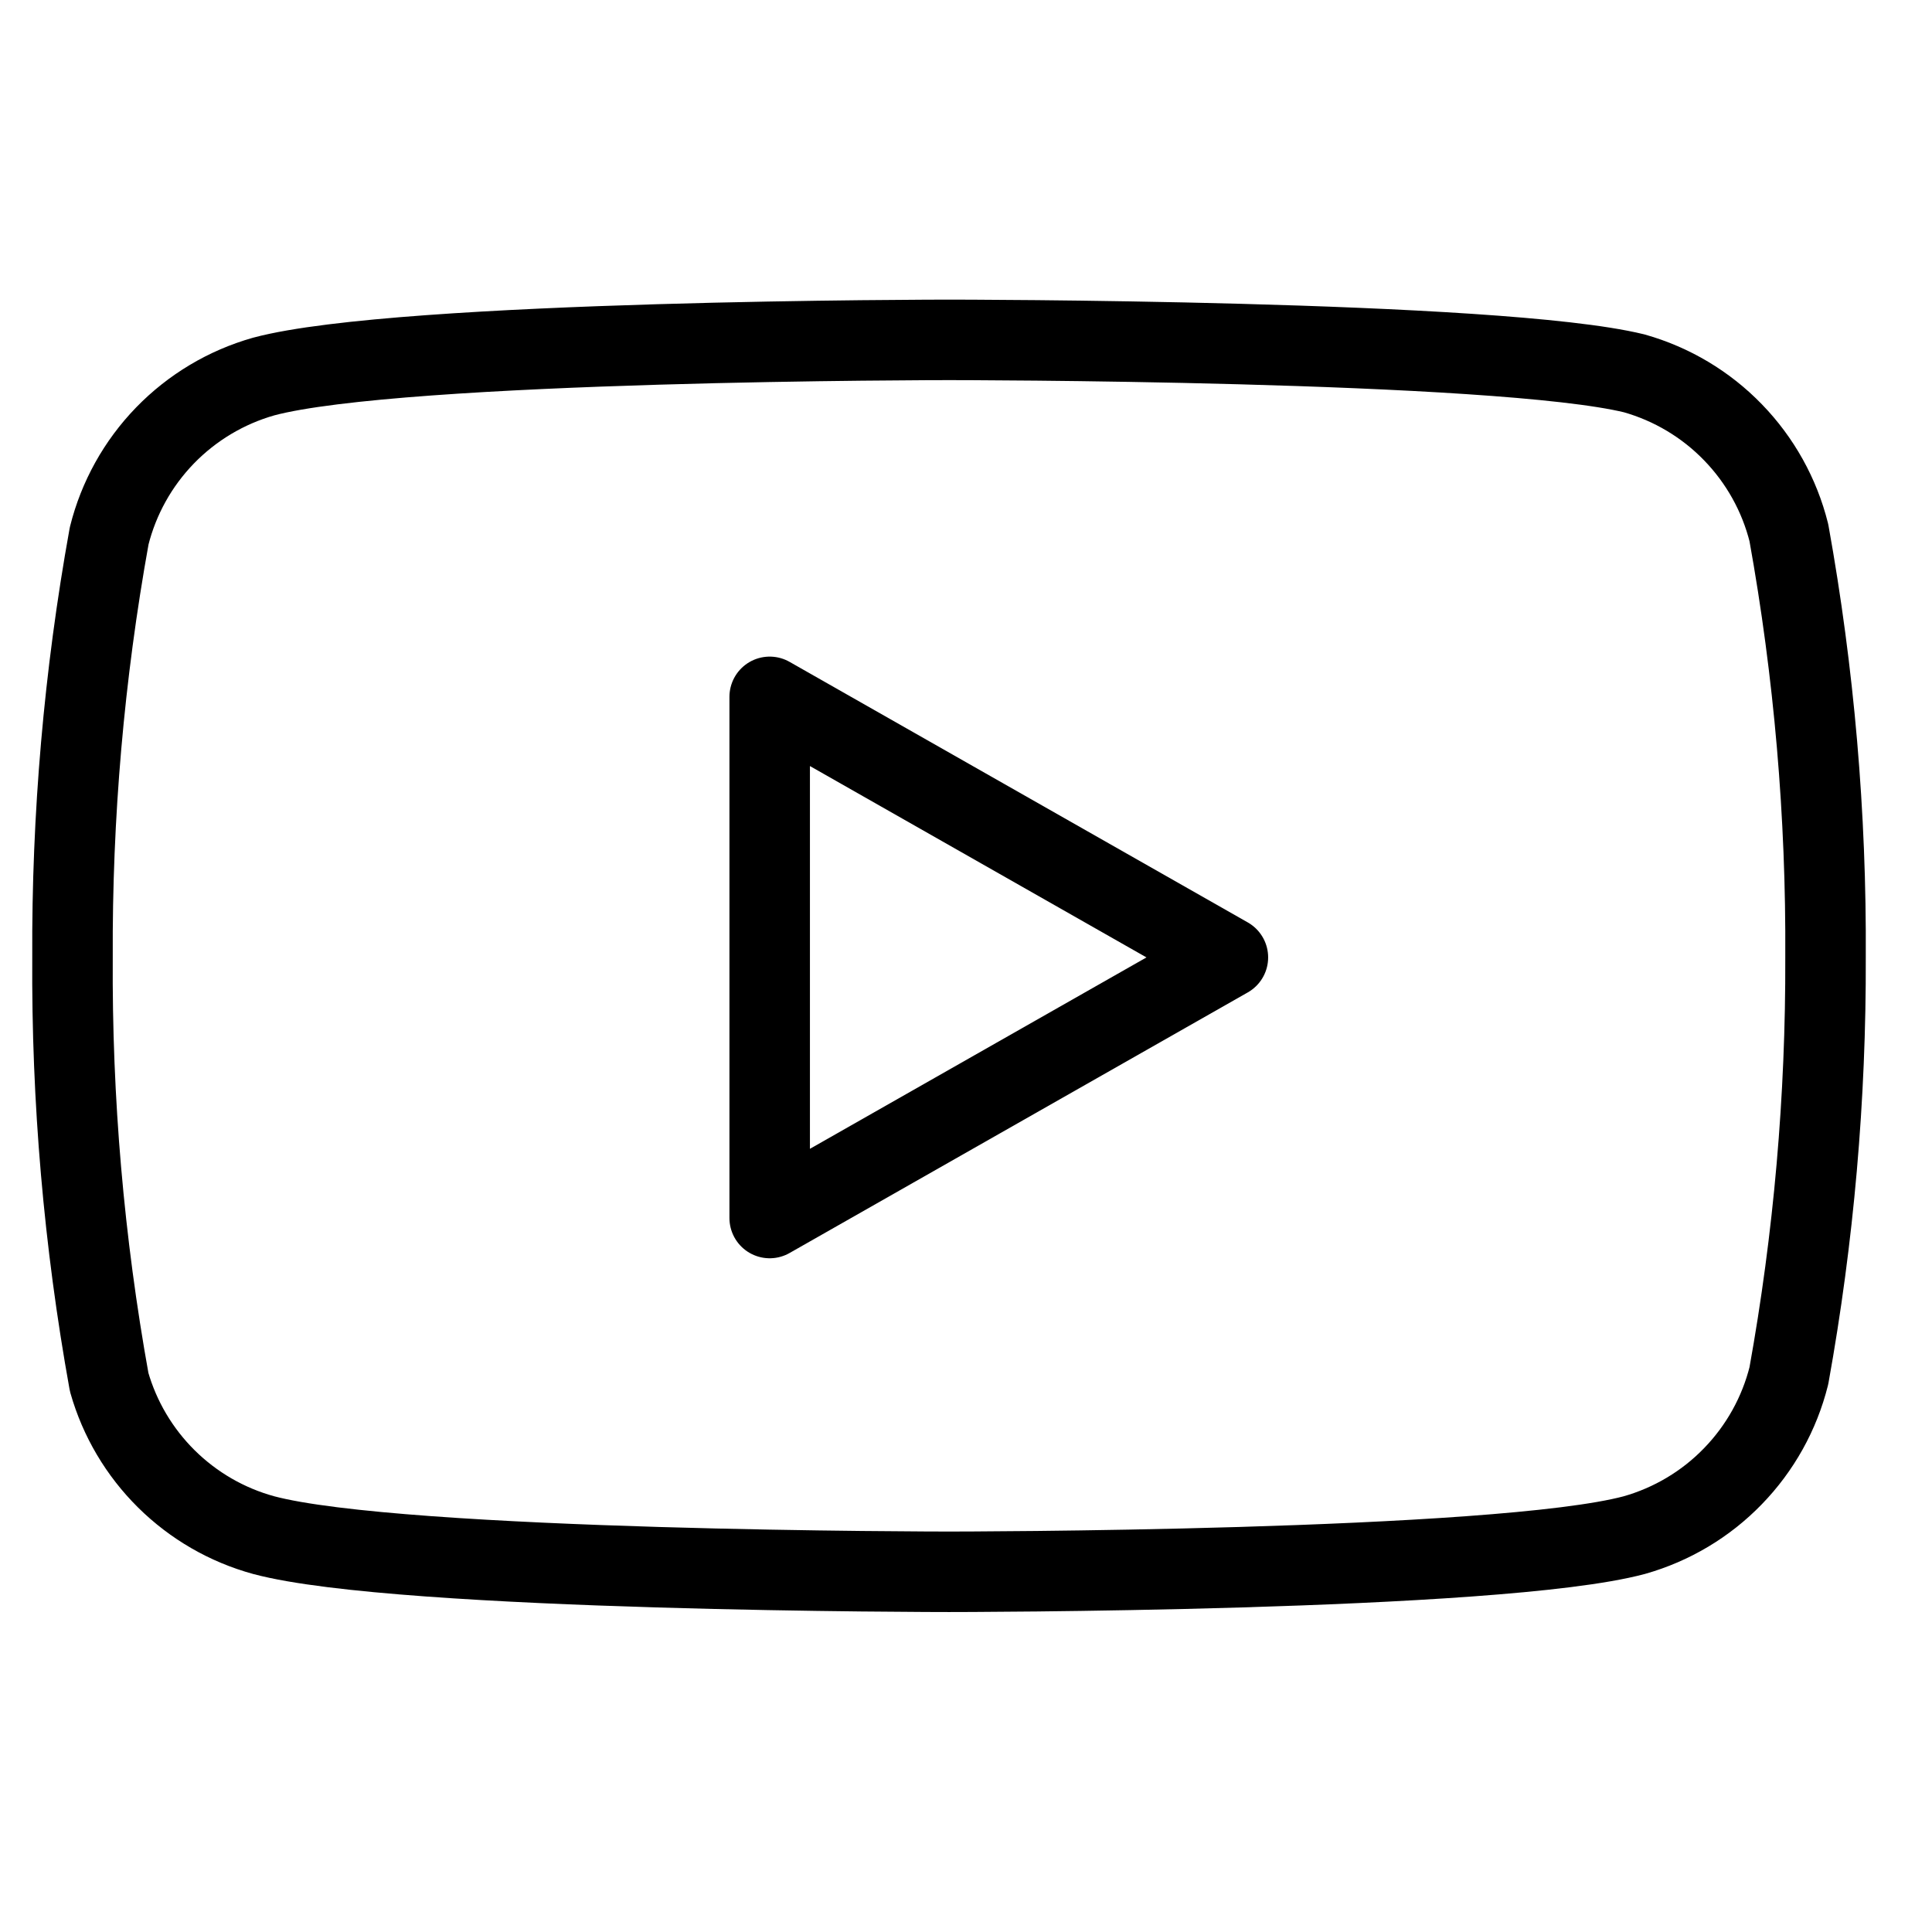<svg width="36" height="36" viewBox="0 0 36 36" fill="none" xmlns="http://www.w3.org/2000/svg">
<g clip-path="url(#clip0_119_1877)">
<path d="M33.333 9.926C33.157 9.222 32.797 8.576 32.291 8.055C31.786 7.533 31.151 7.155 30.452 6.957C27.899 6.333 17.683 6.333 17.683 6.333C17.683 6.333 7.468 6.333 4.914 7.016C4.215 7.214 3.581 7.593 3.075 8.114C2.569 8.636 2.21 9.281 2.034 9.986C1.566 12.578 1.338 15.207 1.351 17.84C1.334 20.494 1.563 23.143 2.034 25.754C2.228 26.437 2.596 27.058 3.1 27.557C3.605 28.057 4.23 28.418 4.914 28.605C7.468 29.288 17.683 29.288 17.683 29.288C17.683 29.288 27.899 29.288 30.452 28.605C31.151 28.407 31.786 28.029 32.291 27.507C32.797 26.986 33.157 26.34 33.333 25.635C33.797 23.063 34.025 20.454 34.016 17.84C34.032 15.187 33.804 12.538 33.333 9.926Z" stroke="black" stroke-width="1.5" stroke-linecap="round" stroke-linejoin="round"/>
<path d="M14.342 22.696L22.88 17.84L14.342 12.985V22.696Z" stroke="black" stroke-width="1.5" stroke-linecap="round" stroke-linejoin="round"/>
</g>
<defs>
<clipPath id="clip0_119_1877">
<rect width="35" height="35" fill="white" transform="translate(0.183 0.5)"/>
</clipPath>
</defs>
</svg>

